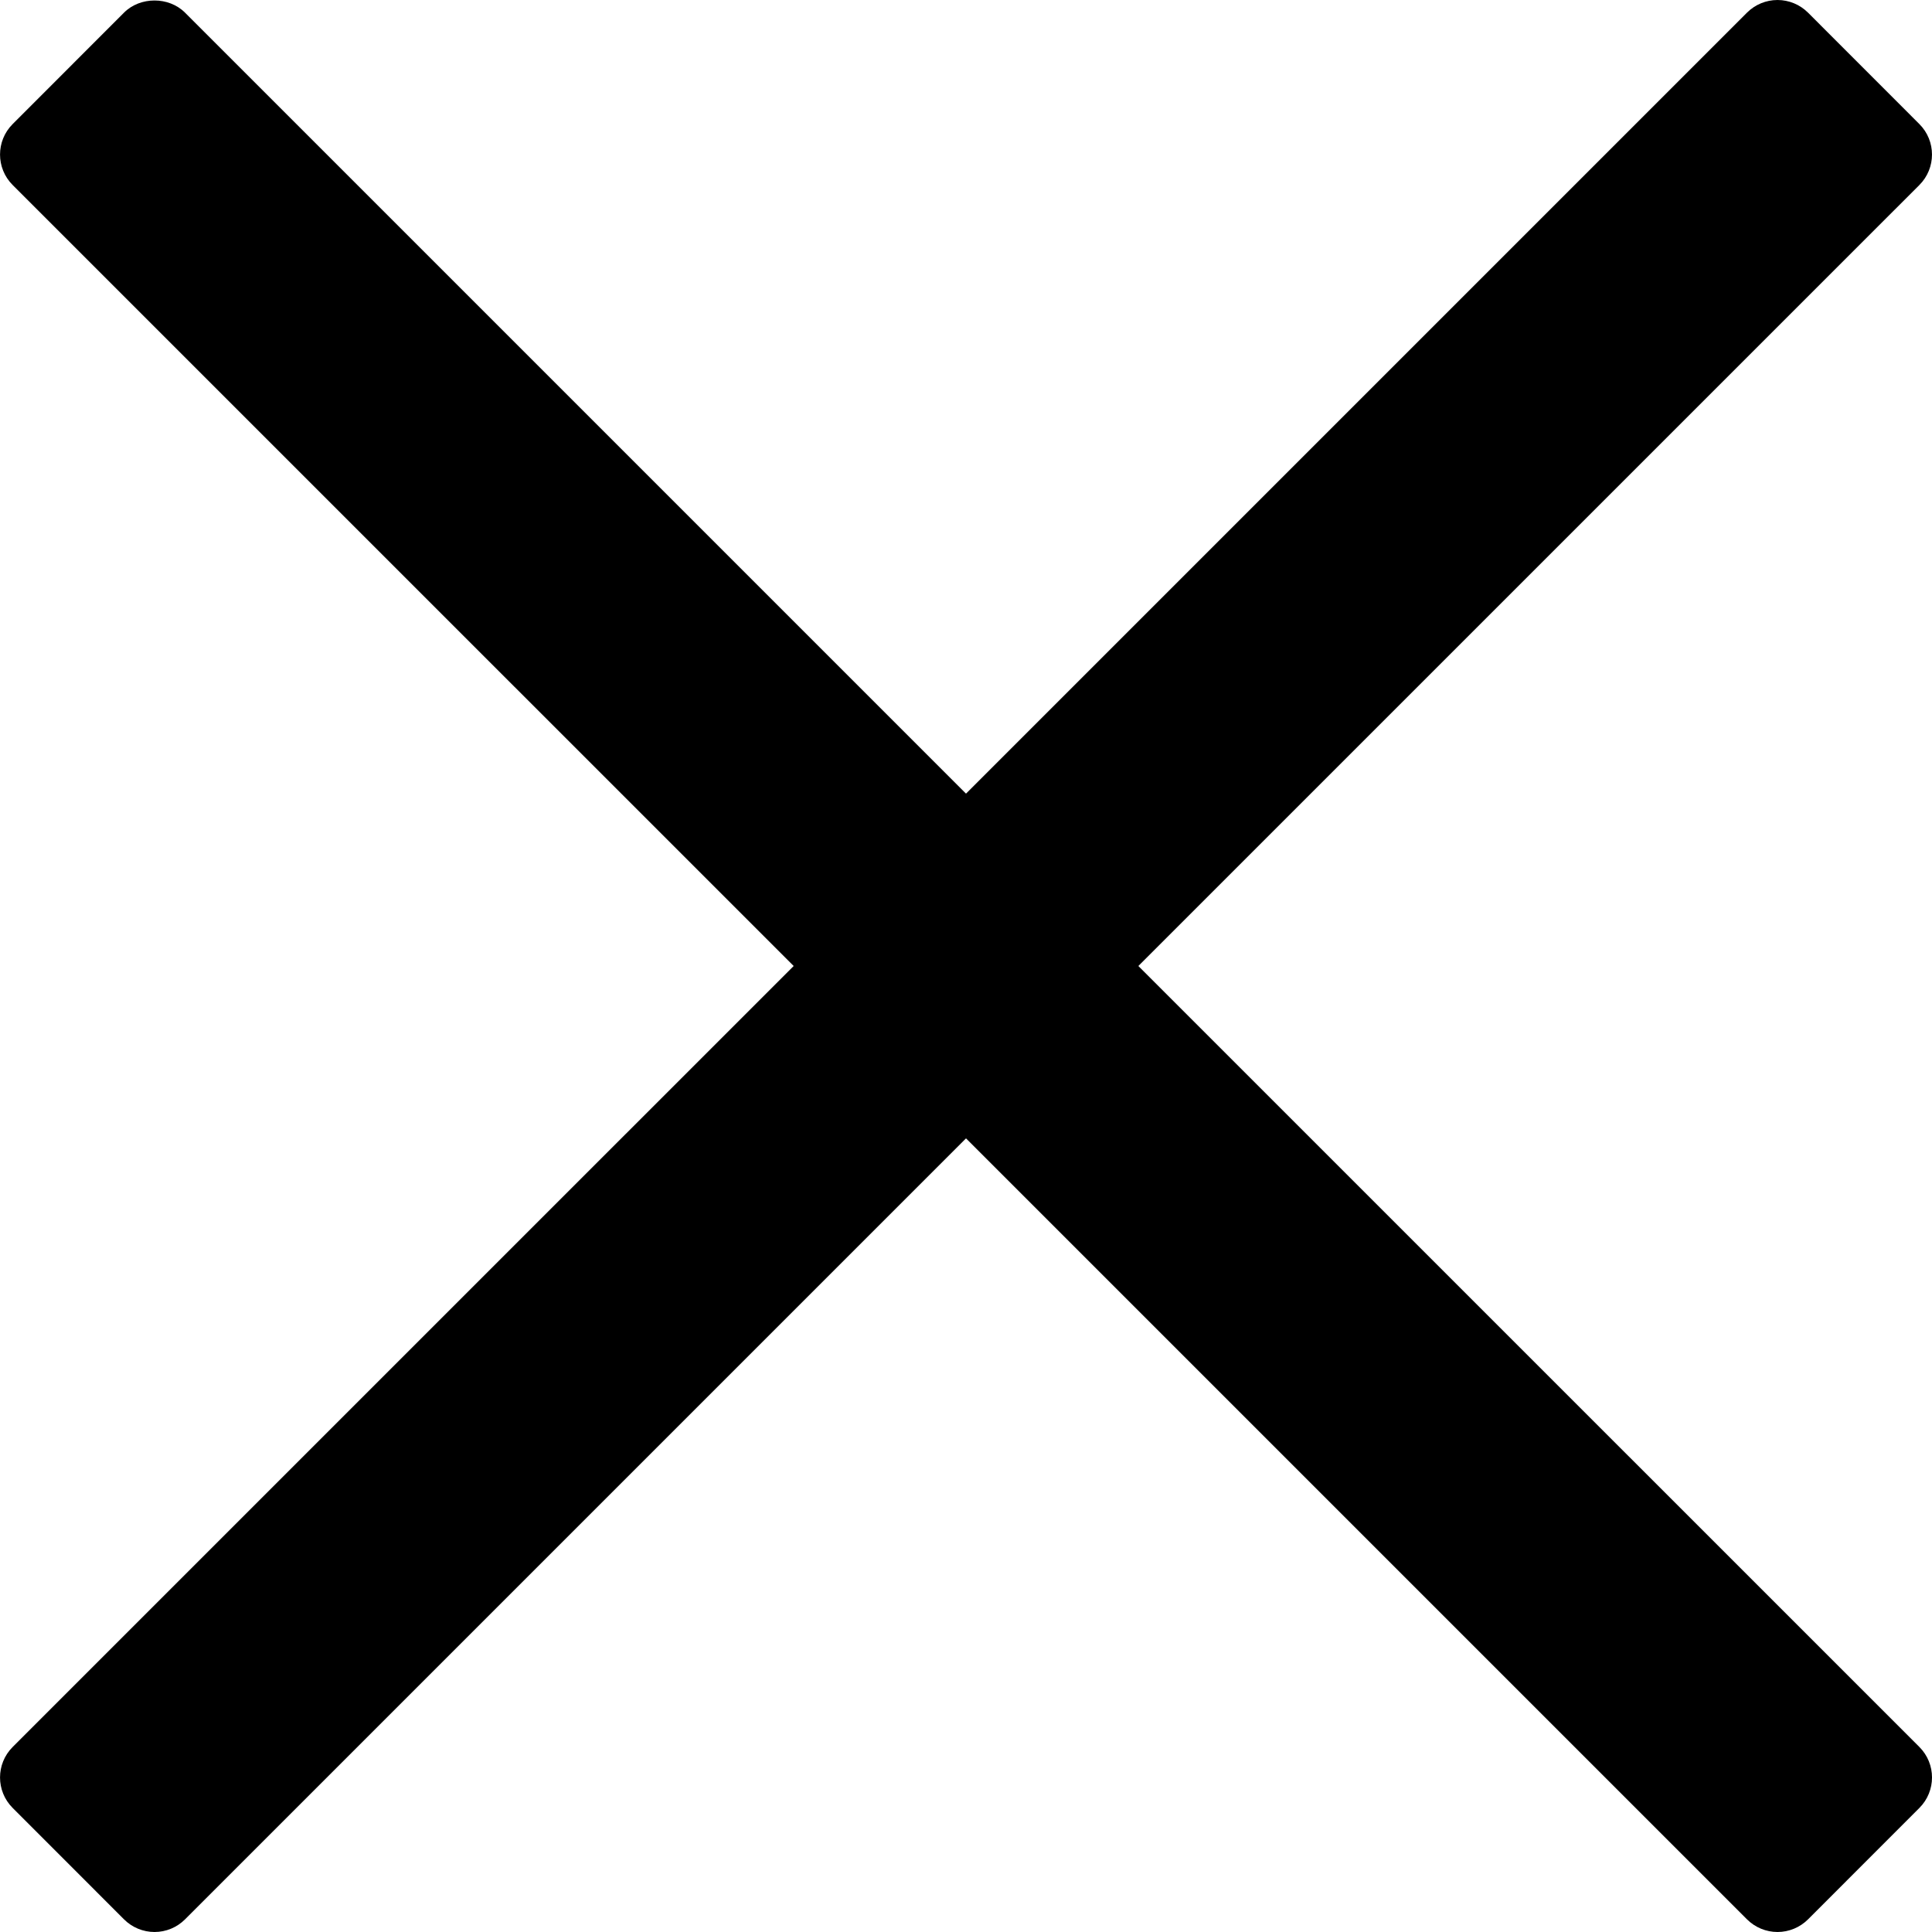 <svg height="800" viewBox="0 0 94.926 94.926" width="800" xmlns="http://www.w3.org/2000/svg"><path d="m55.931 47.463 38.375-38.373c.826-.827.826-2.167 0-2.994l-5.473-5.476c-.397-.396-.937-.62-1.498-.62-.562 0-1.101.224-1.498.62l-38.374 38.374-38.374-38.374c-.795-.795-2.202-.794-2.995 0l-5.472 5.476c-.827.827-.827 2.167 0 2.994l38.374 38.373-38.374 38.373c-.827.827-.827 2.167 0 2.994l5.473 5.476c.397.396.936.62 1.498.62s1.1-.224 1.497-.62l38.374-38.374 38.374 38.374c.397.396.937.62 1.498.62s1.101-.224 1.498-.62l5.473-5.476c.826-.827.826-2.167 0-2.994z"/></svg>